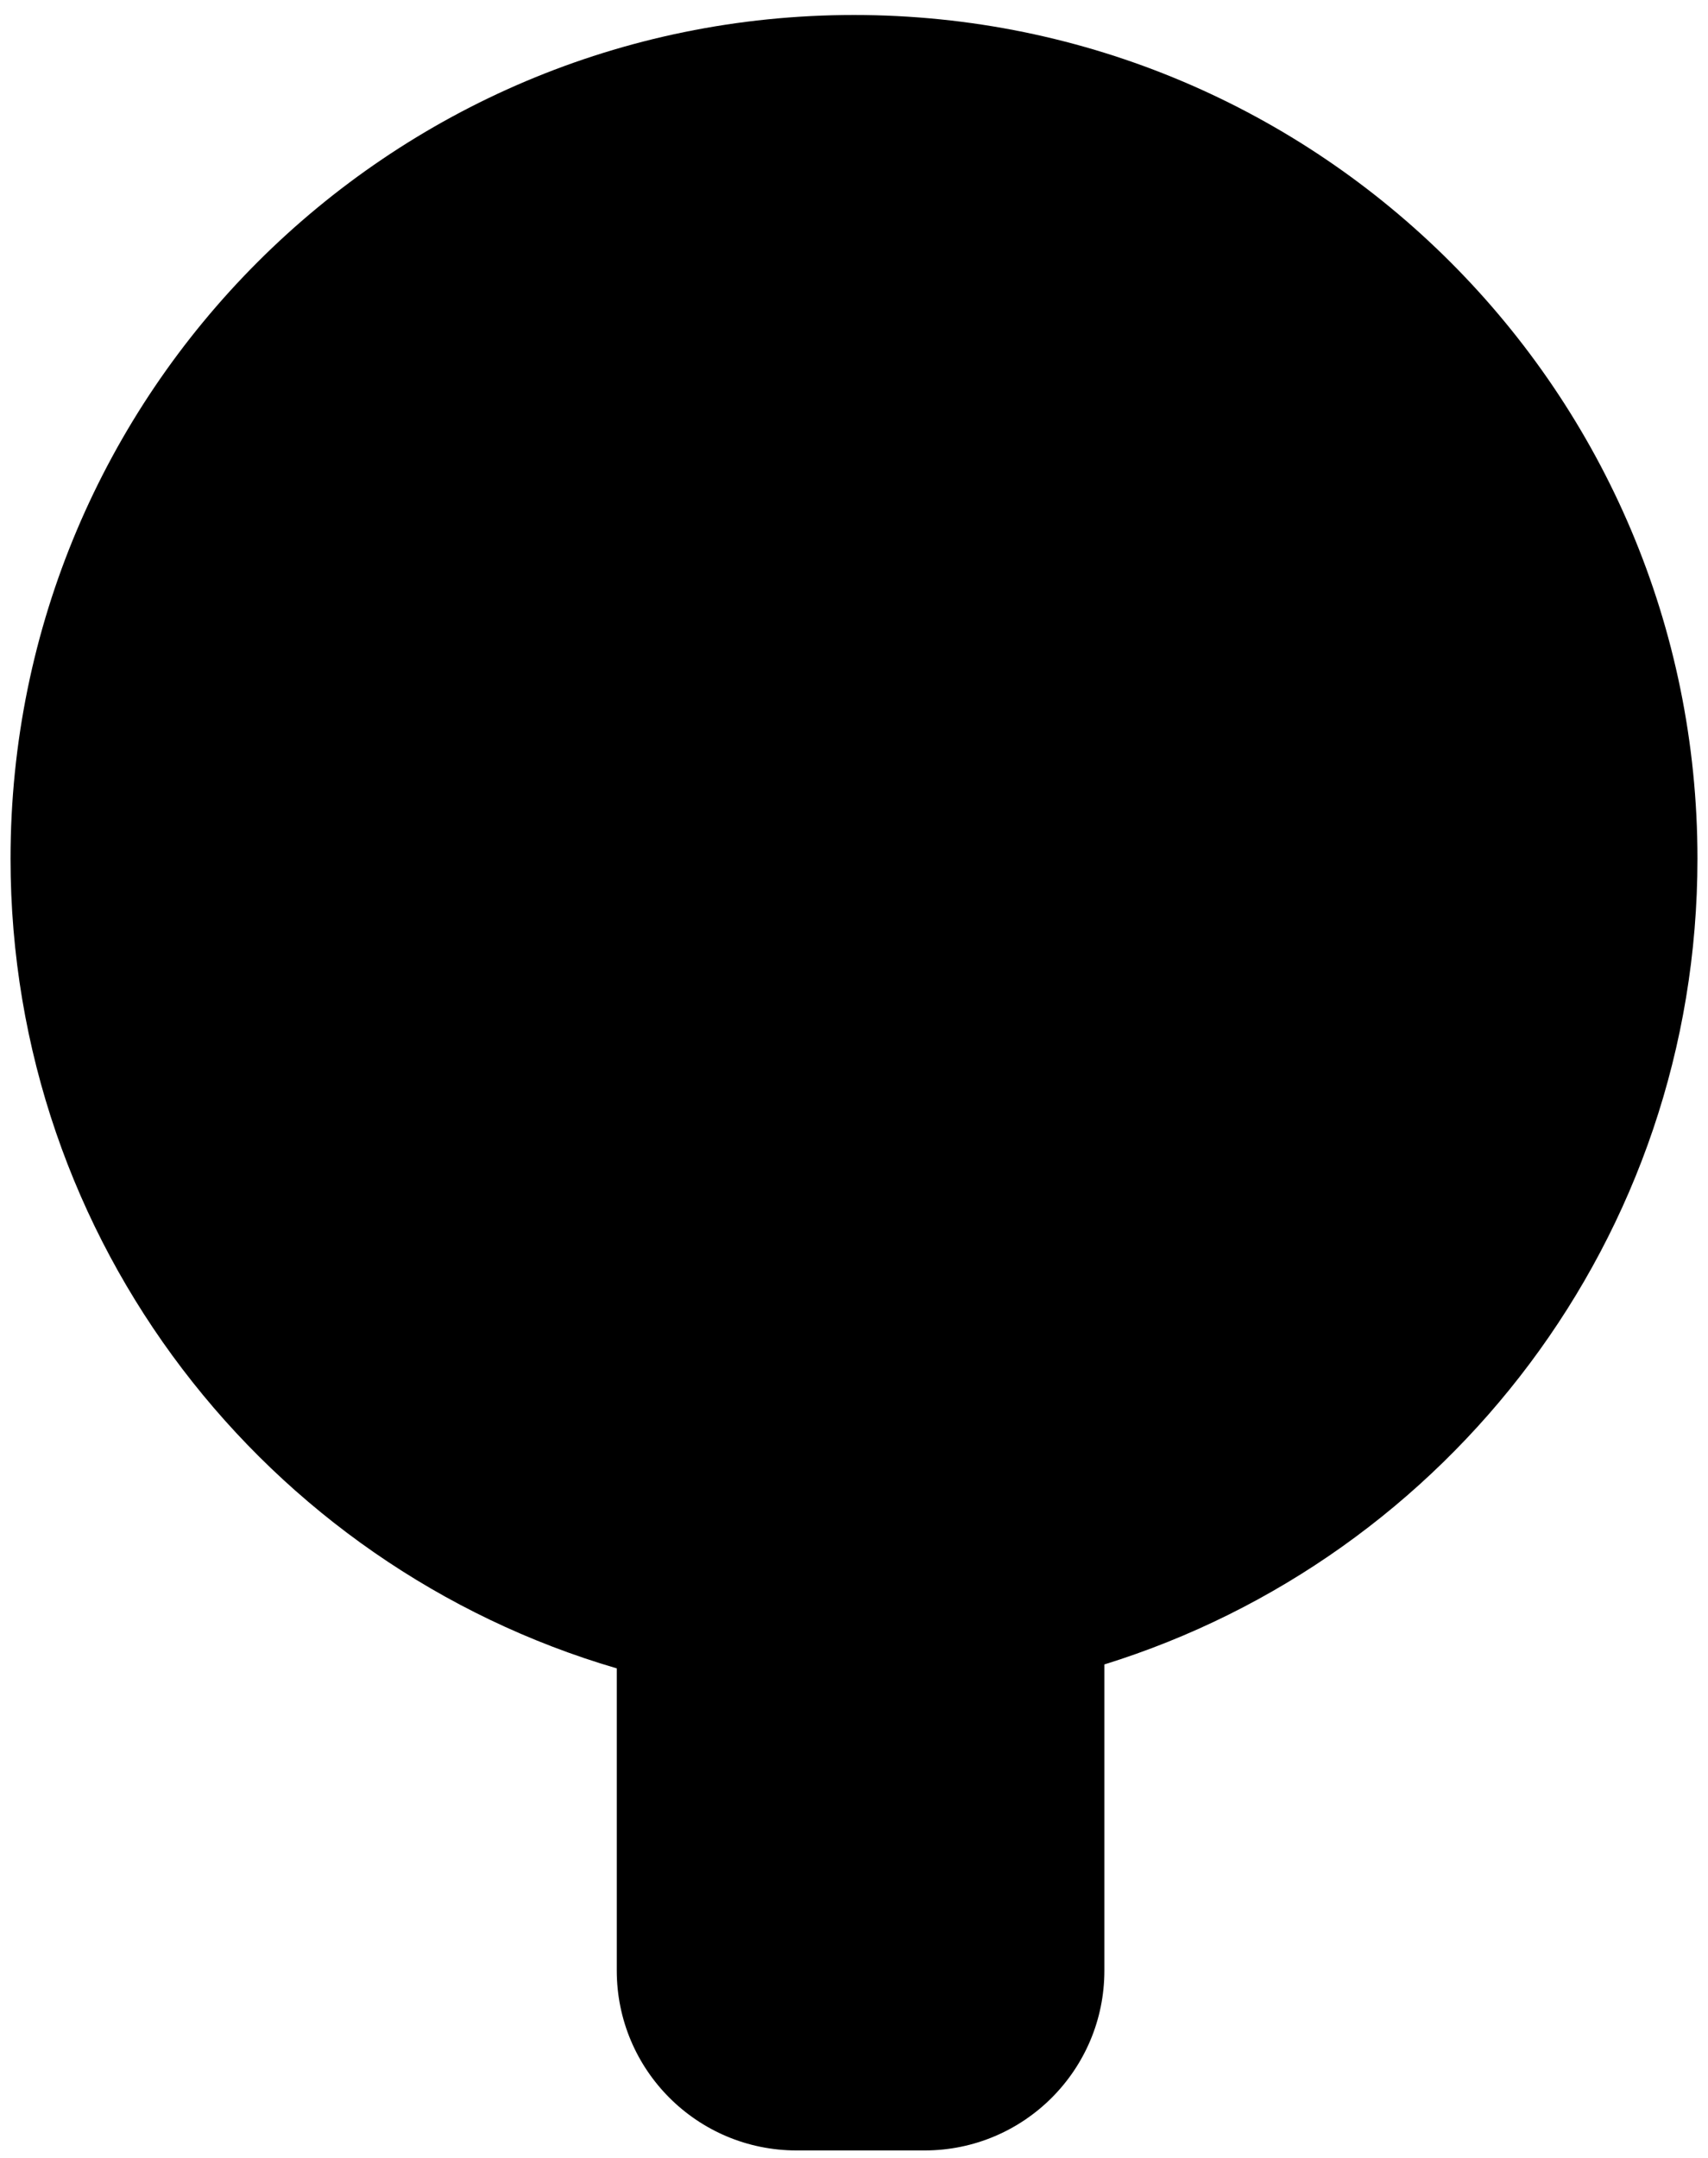 <svg
  xmlns="http://www.w3.org/2000/svg"
  width="76"
  height="96"
  viewBox="0 0 76 96"
  fill="none"
>
  <path
    d="M38 0.667C58.728 0.667 75.531 17.47 75.531 38.197C75.531 55.046 64.429 69.3 49.141 74.046V87.667C49.141 92.085 45.559 95.667 41.141 95.667H35.444C31.025 95.667 27.444 92.085 27.444 87.667V74.221C11.855 69.66 0.469 55.259 0.469 38.197C0.469 17.47 17.273 0.667 38 0.667Z"
    fill="#000"
  />
</svg>
